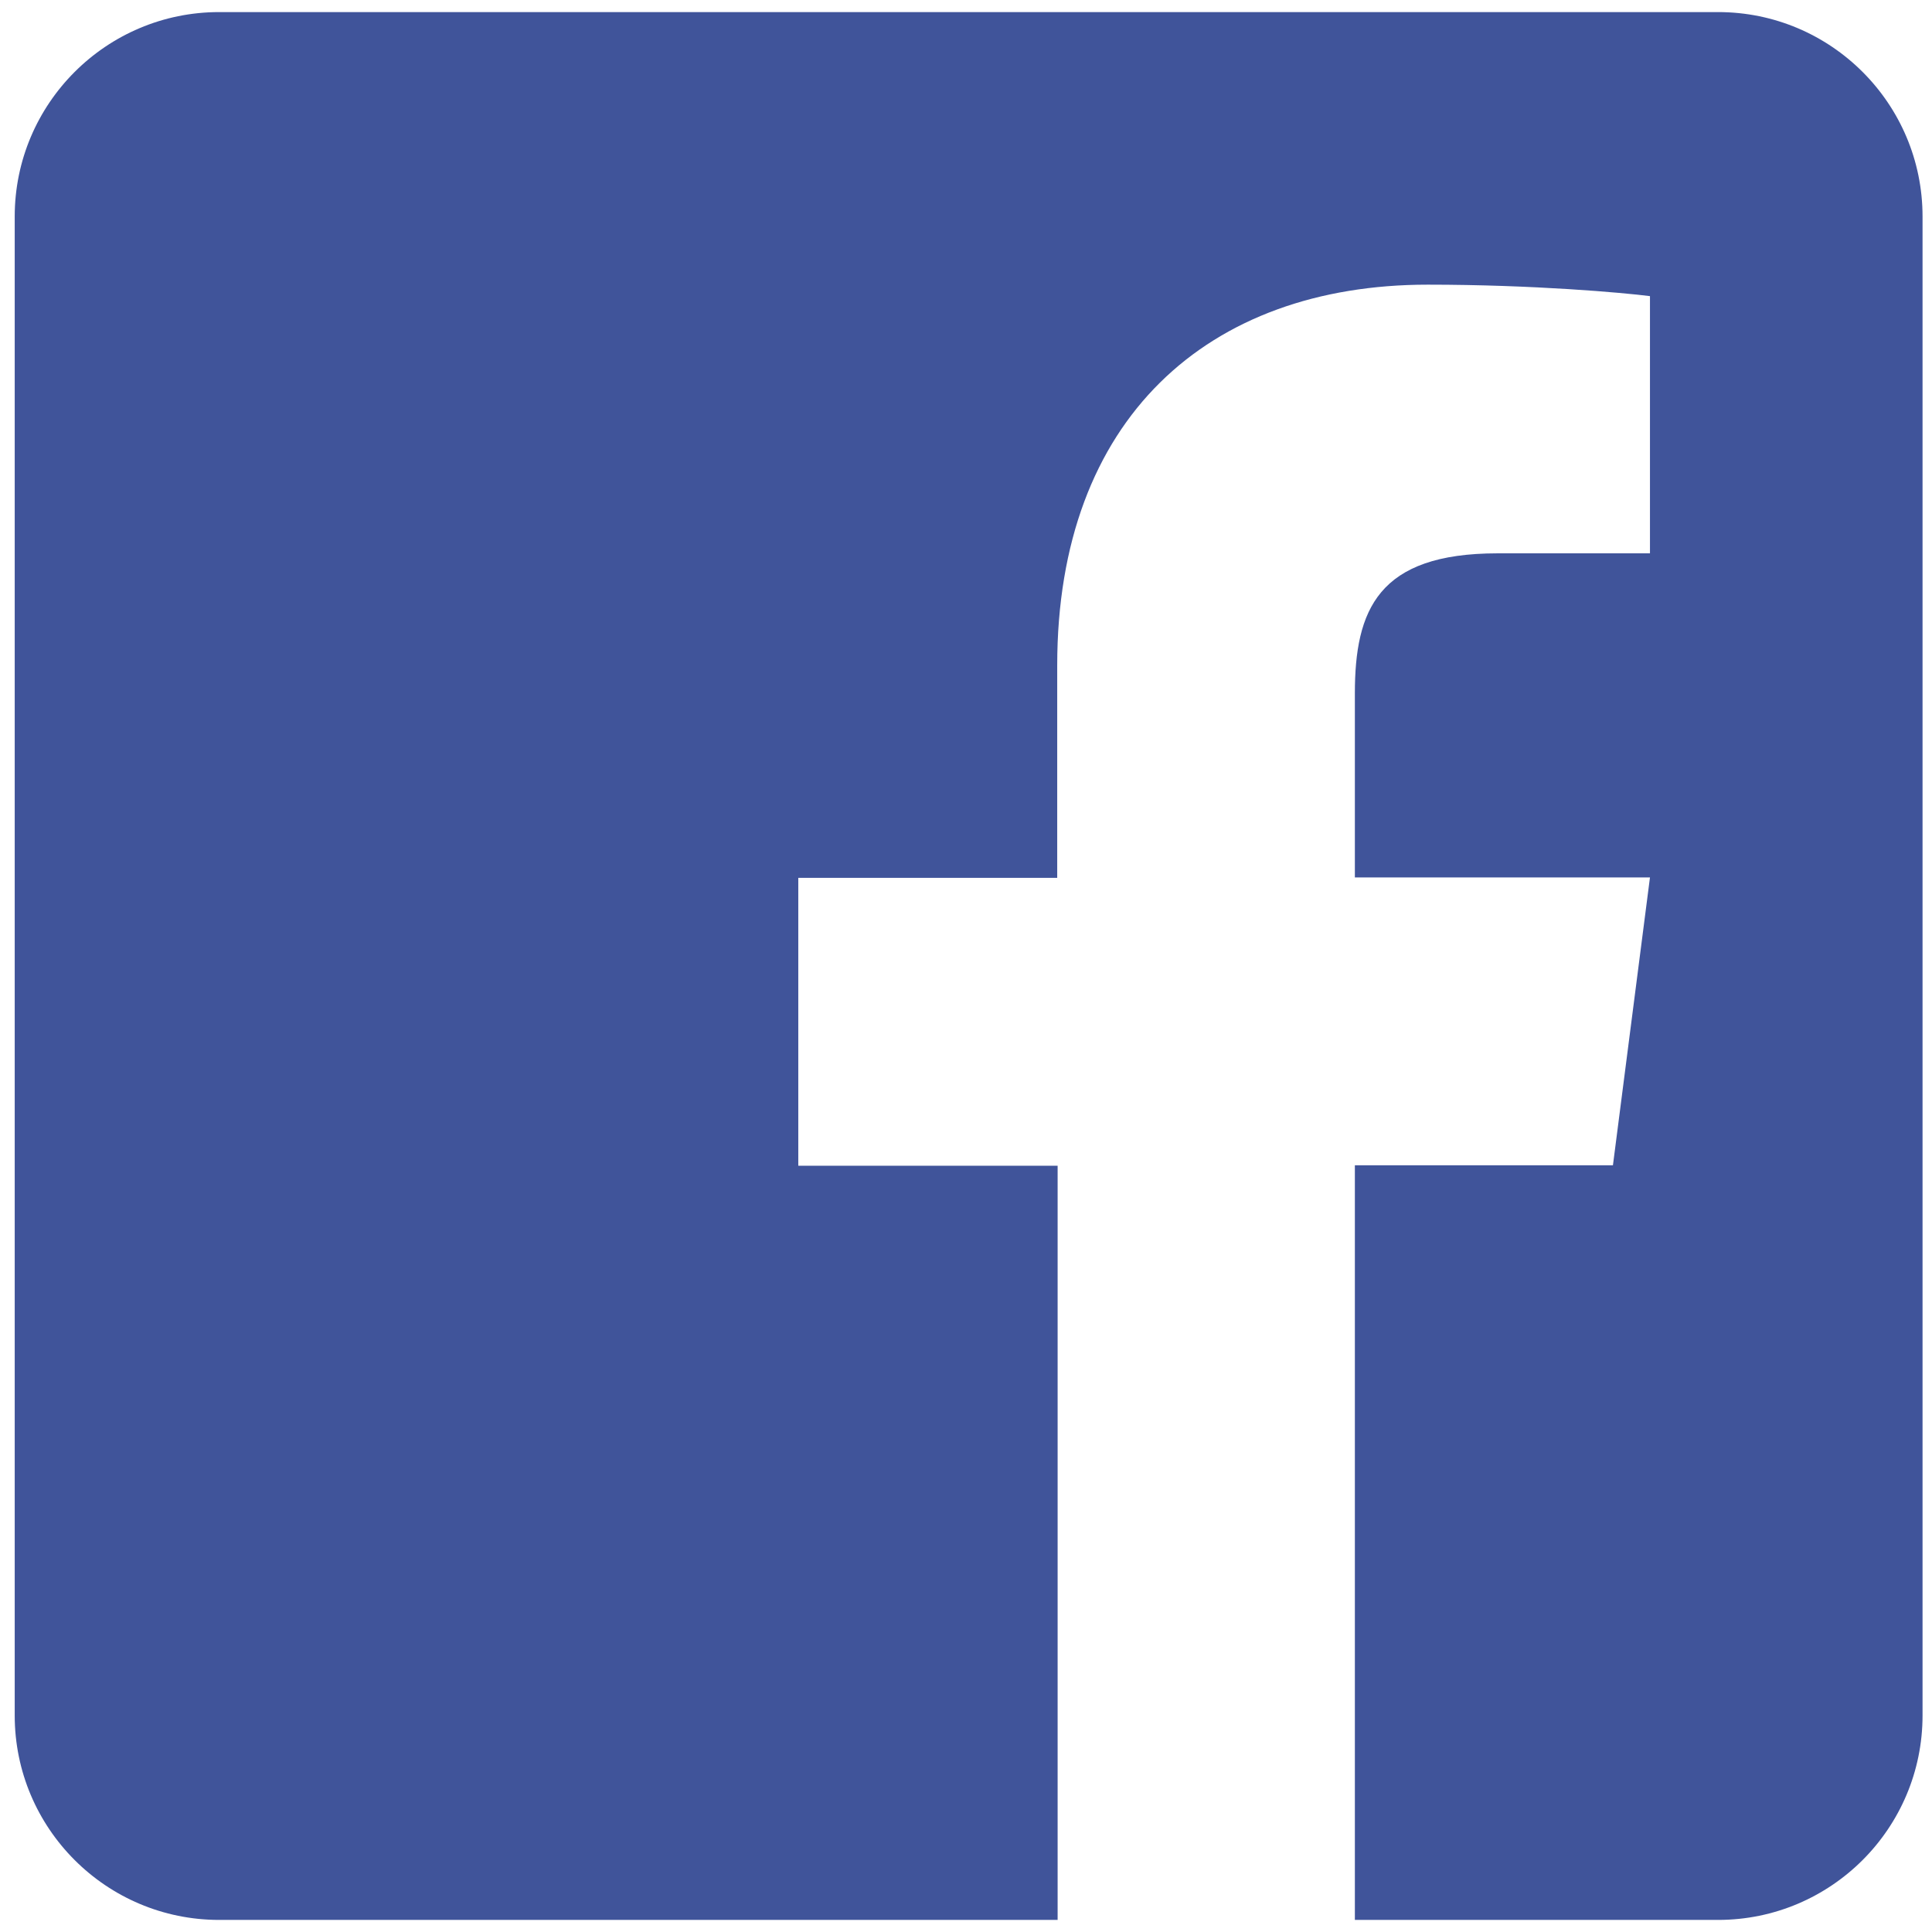 <svg width="47" height="47" viewBox="0 0 47 47" fill="none" xmlns="http://www.w3.org/2000/svg">
<path d="M46.77 5.267V41.733C46.77 44.478 44.542 46.706 41.797 46.706H32.96V28.348H39.238L40.139 21.345H32.96V16.87C32.96 14.839 33.52 13.461 36.431 13.461H40.139V7.204C39.497 7.121 37.301 6.925 34.732 6.925C29.386 6.925 25.719 10.188 25.719 16.186V21.355H19.42V28.359H25.729V46.706H5.331C2.586 46.706 0.358 44.478 0.358 41.733V5.267C0.358 2.522 2.586 0.294 5.331 0.294H41.797C44.542 0.294 46.77 2.522 46.77 5.267Z" fill="#40549A"/>
</svg>
